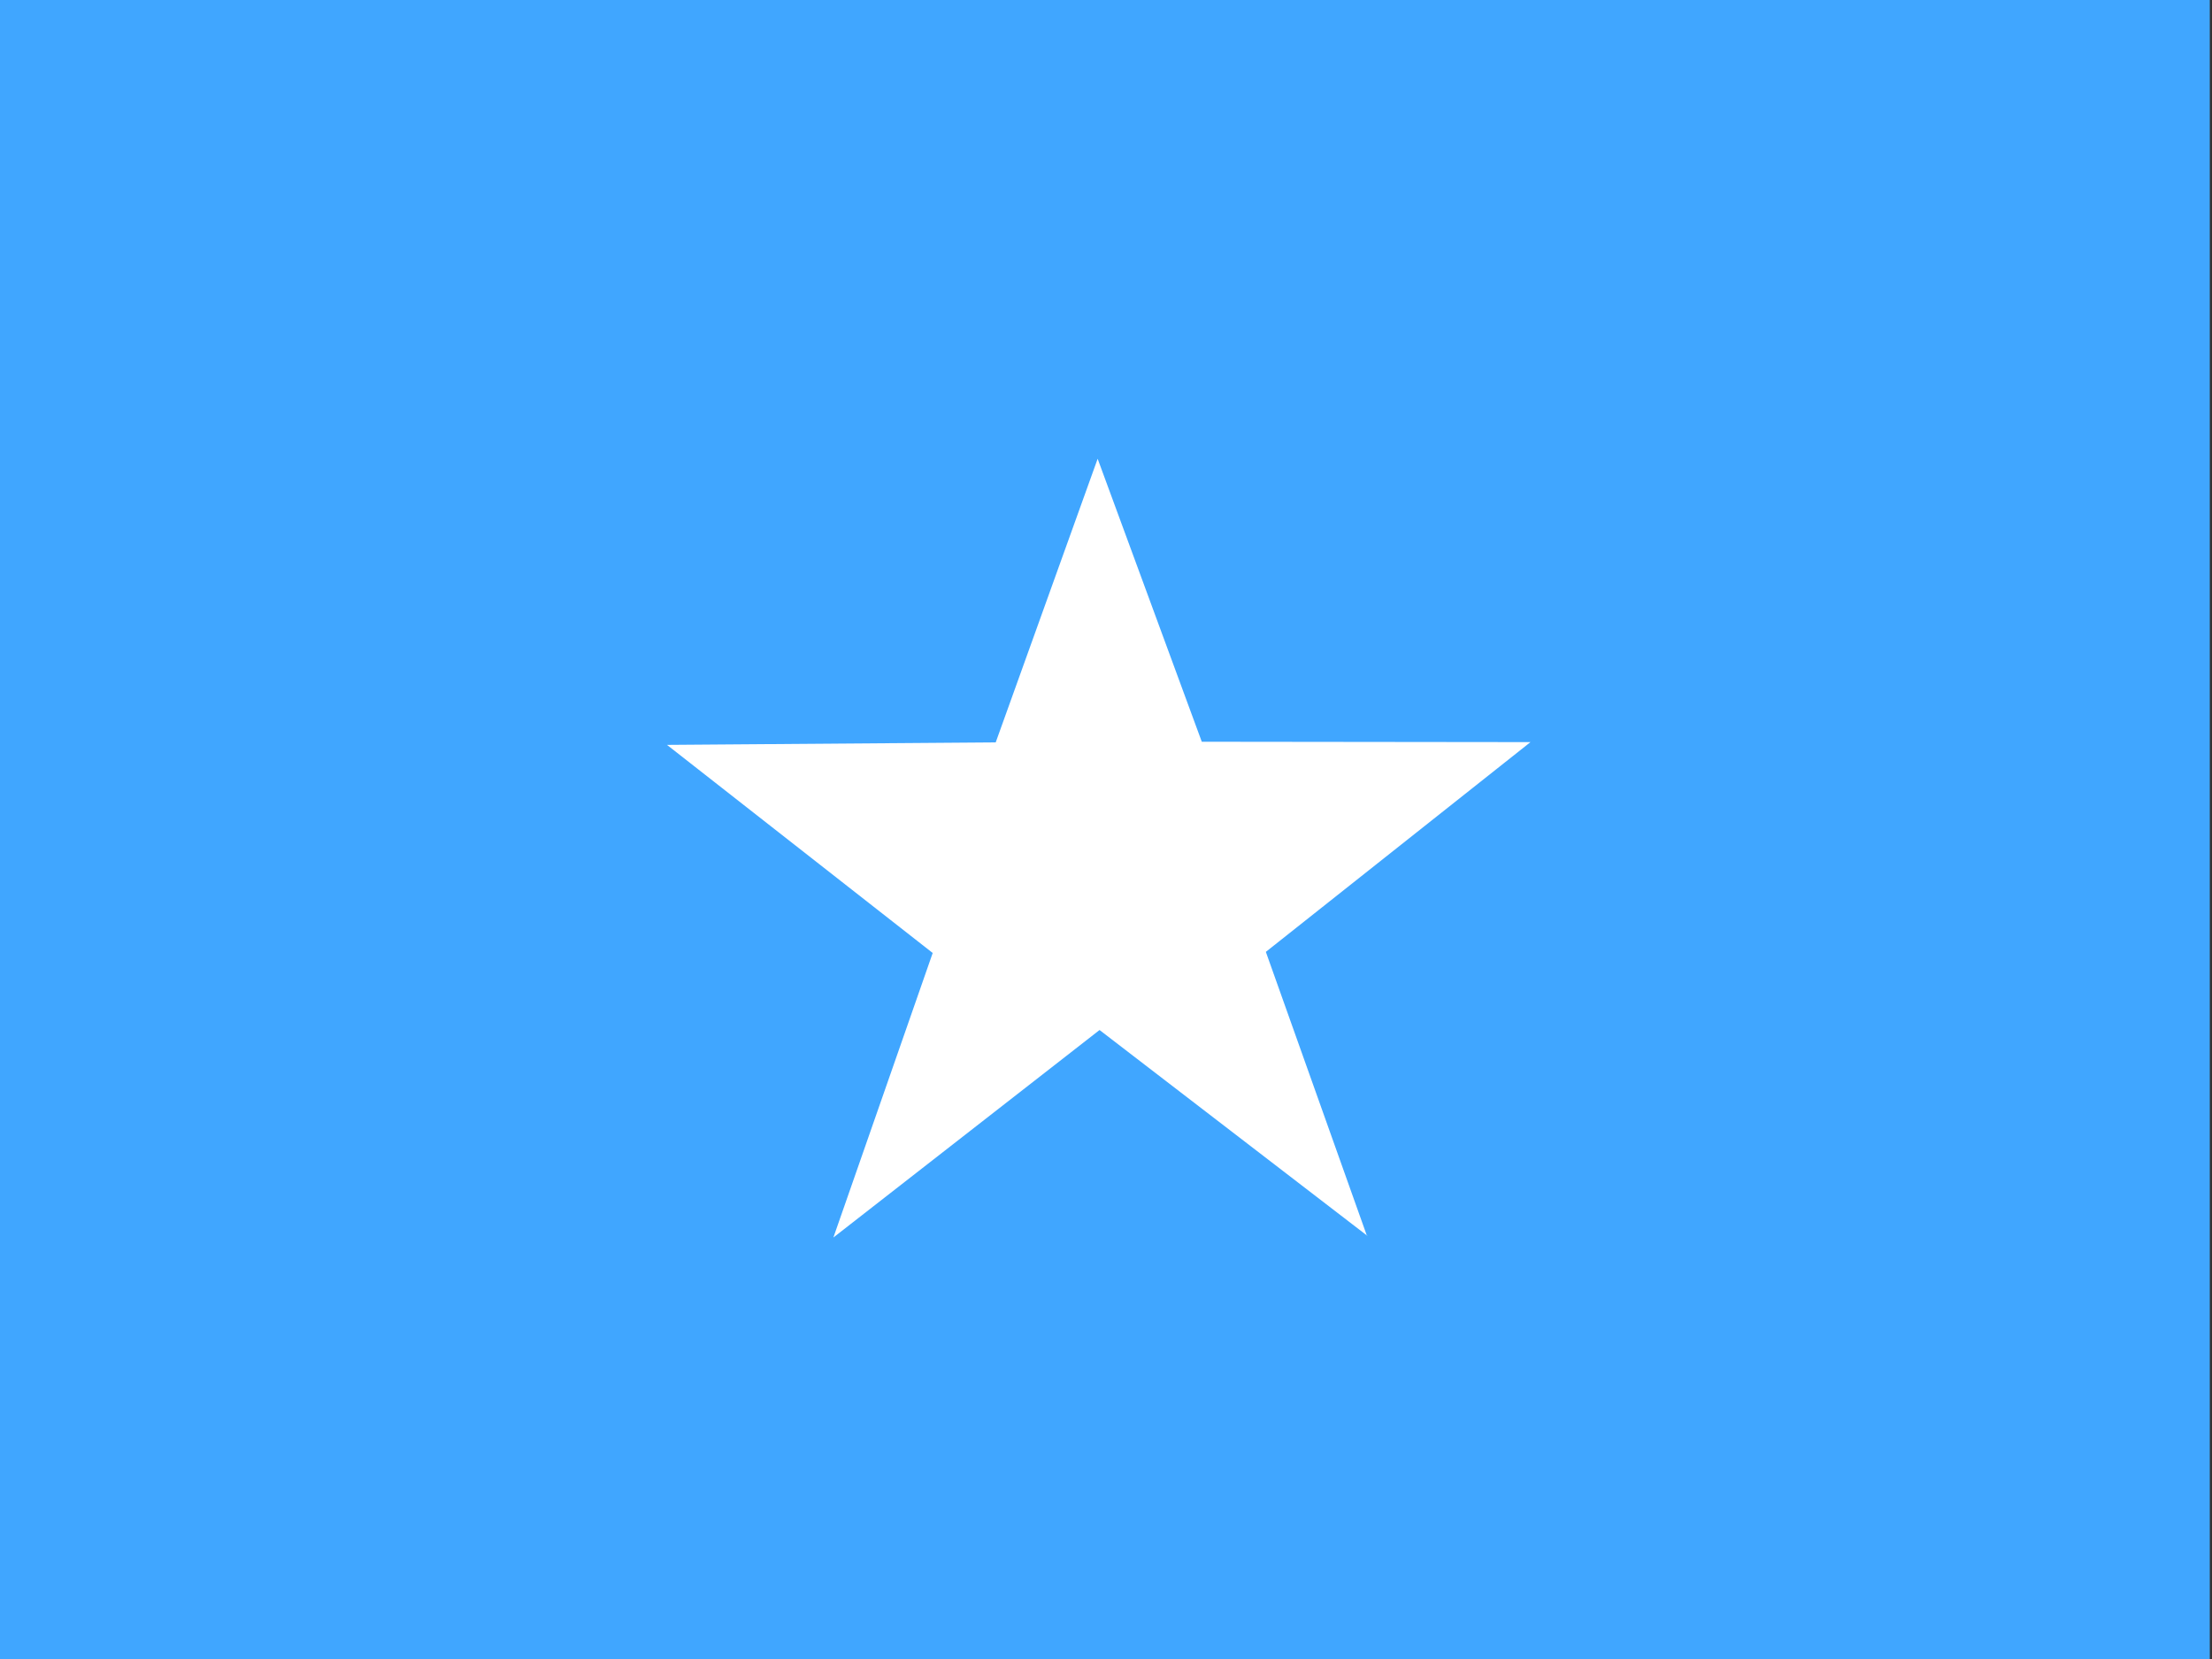 <svg xmlns="http://www.w3.org/2000/svg" height="480" width="640" version="1">
  <rect width="100%" height="100%" fill="#333333" stroke="none"/>
  <defs>
    <clipPath id="a">
      <path fill-opacity=".67" d="M-86.334 0h682.67v612h-682.67z"/>
    </clipPath>
  </defs>
  <g clip-path="url(#a)" fill-rule="evenodd" transform="translate(80.001) scale(.938)">
    <path fill="#40a6ff" d="M-128 0h768v612h-768z"/>
    <path d="M336.48 381.19l-82.606-63.476-82.101 64.001 30.636-87.764-81.96-64.188 101.39-.766 31.447-87.488 32.121 87.286 101.39.116-81.63 64.699 31.209 87.66z" fill="#fff"/>
  </g>
</svg>

